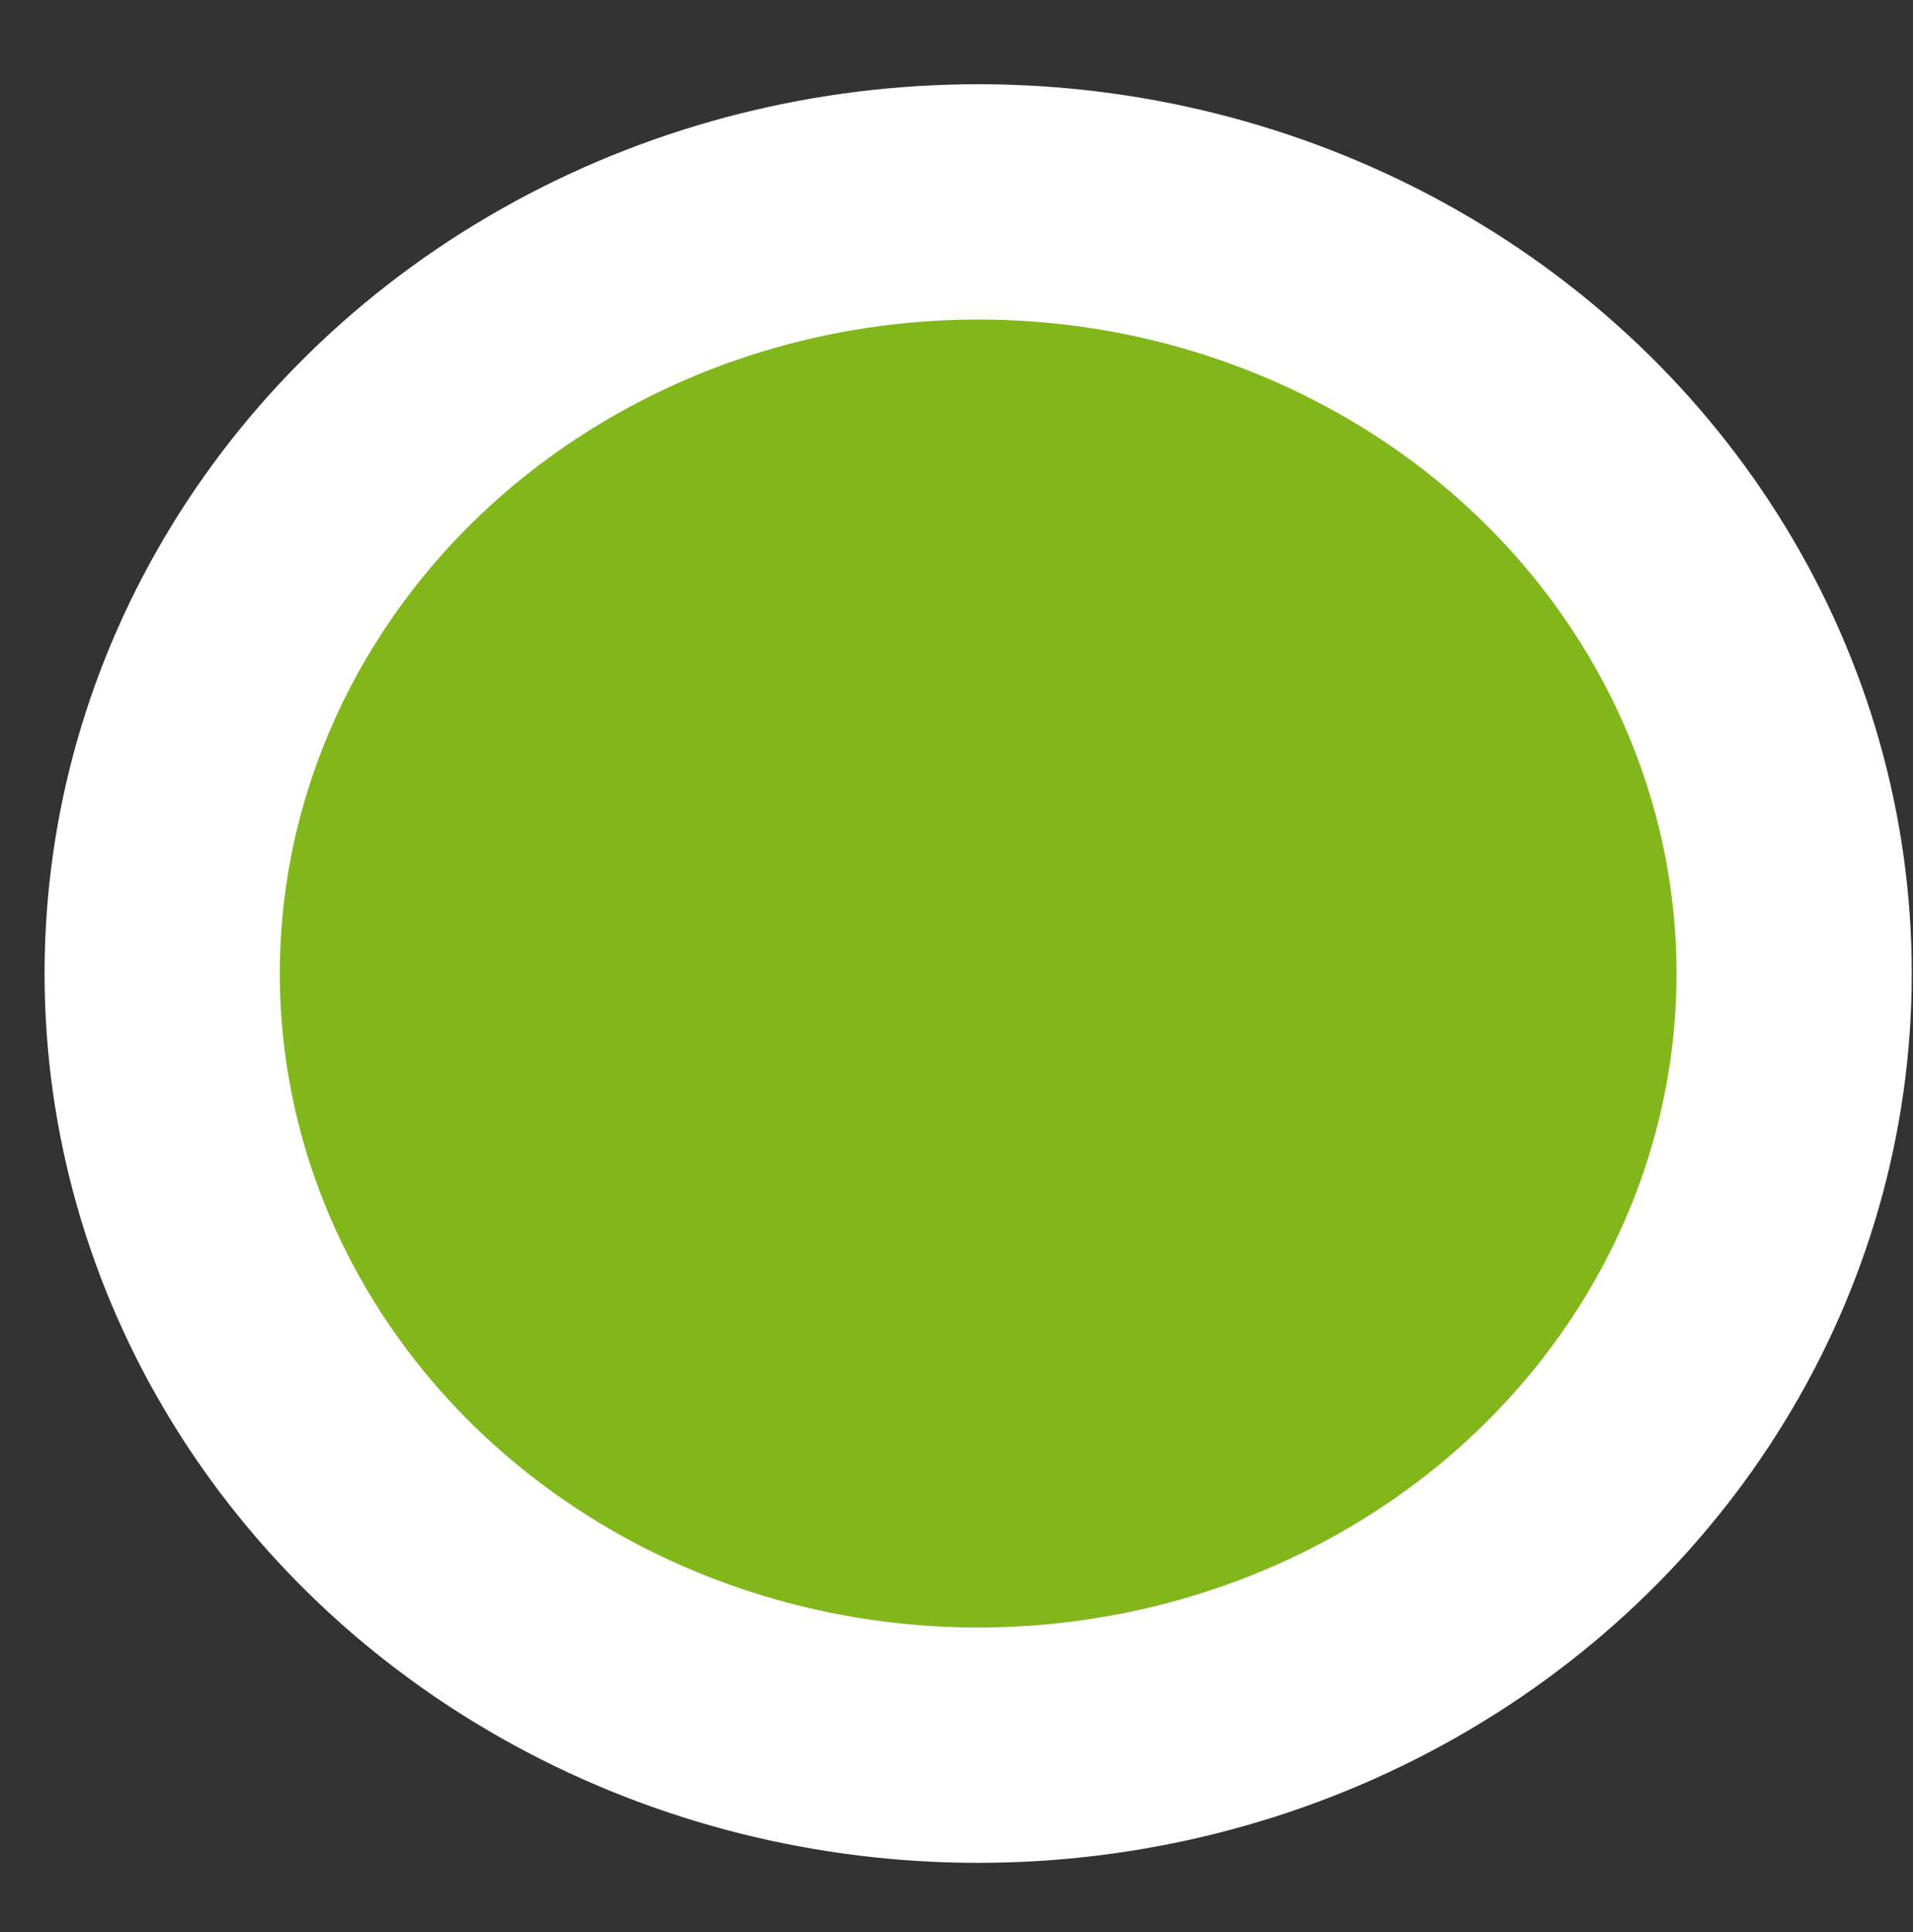 <?xml version="1.0" encoding="utf-8"?>
<!-- Generator: Adobe Illustrator 19.0.0, SVG Export Plug-In . SVG Version: 6.00 Build 0)  -->
<svg version="1.1" id="Capa_1" xmlns="http://www.w3.org/2000/svg" xmlns:xlink="http://www.w3.org/1999/xlink" x="0px" y="0px"
	 viewBox="0 0 154.5 156" style="enable-background:new 0 0 154.5 156;" xml:space="preserve">
<rect x="0" y="0" width="154.5" height="156" fill="#333333" stroke="none"/>
<style type="text/css">
	.st0{fill:#81B71B;stroke:#FFFFFF;stroke-width:19;stroke-miterlimit:10;}
</style>
<ellipse class="st0" cx="79" cy="78.6" rx="65.9" ry="62.3"/>
</svg>

